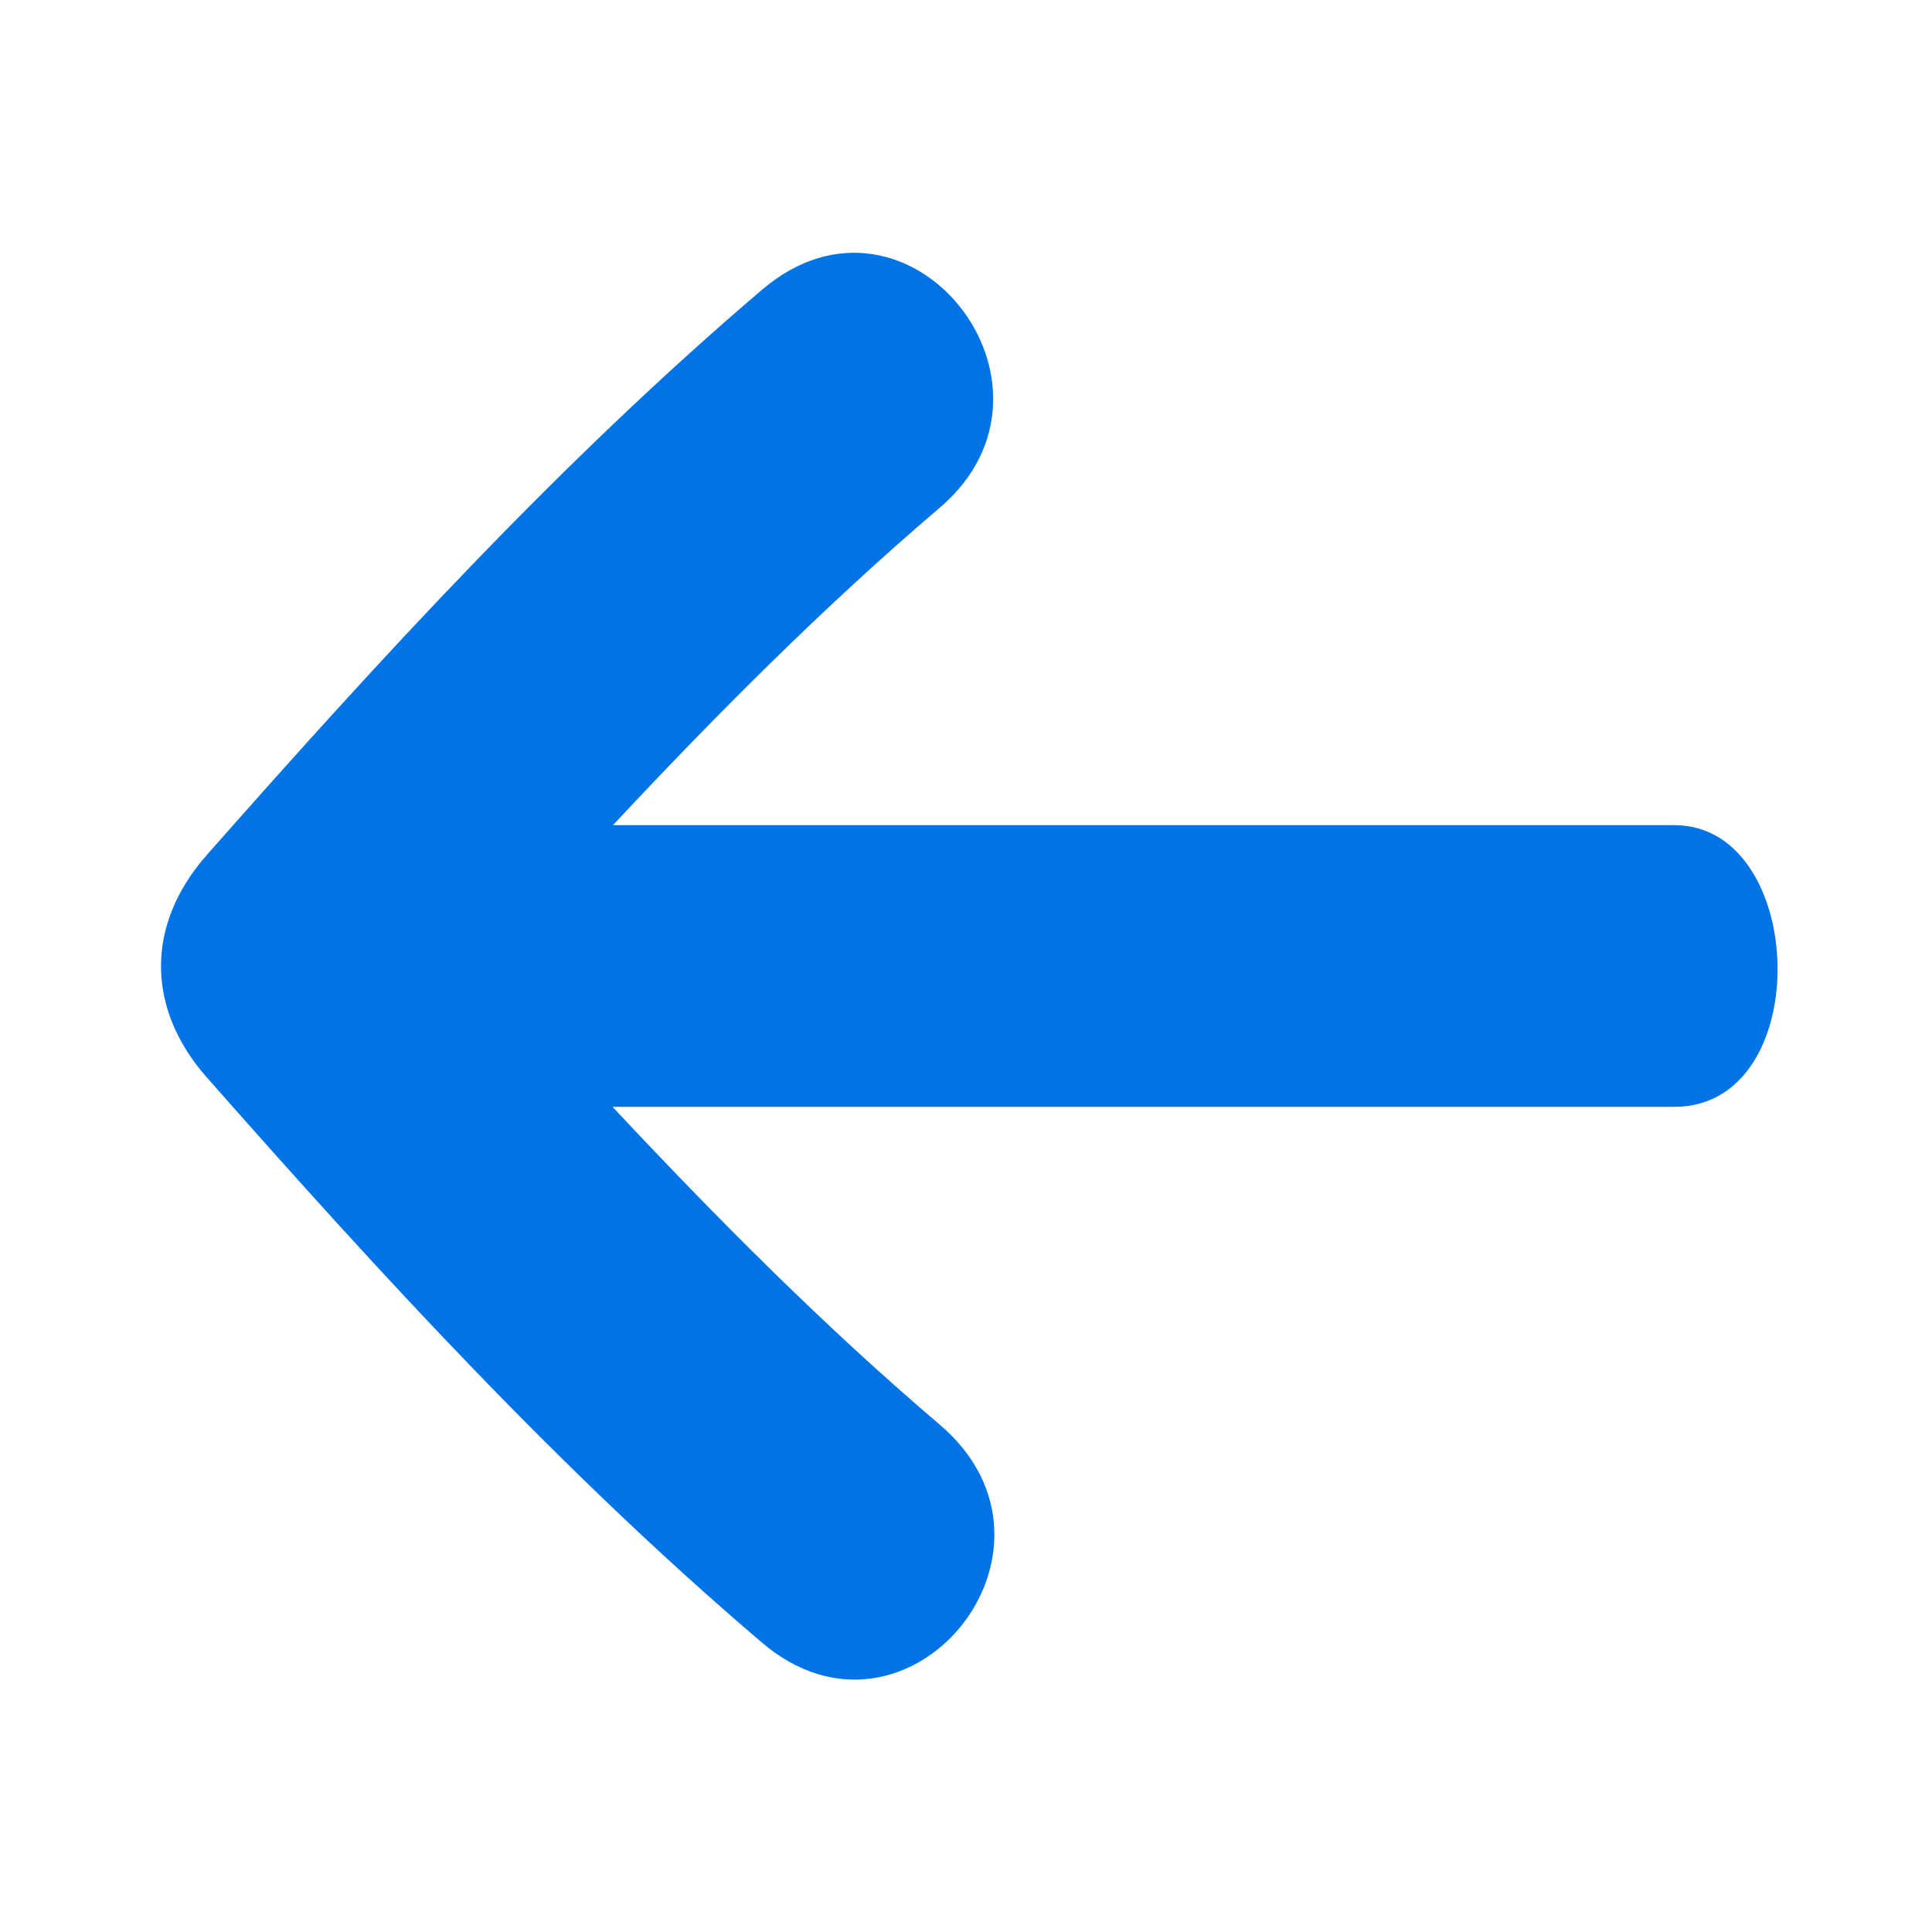 <svg width="20" height="20" viewBox="0 0 20 20" fill="none" xmlns="http://www.w3.org/2000/svg">
<path d="M2.139 8.853C3.943 6.807 5.81 4.77 7.889 2.999C9.402 1.71 11.213 3.991 9.728 5.256C8.533 6.274 7.42 7.392 6.345 8.542L17.333 8.542C18.715 8.542 18.799 11.458 17.333 11.458L6.341 11.458C7.418 12.609 8.531 13.729 9.728 14.748C11.245 16.04 9.394 18.287 7.889 17.005C5.81 15.235 3.943 13.198 2.139 11.151C1.519 10.448 1.5 9.579 2.139 8.853Z" fill="#0073E6"/>
</svg>
